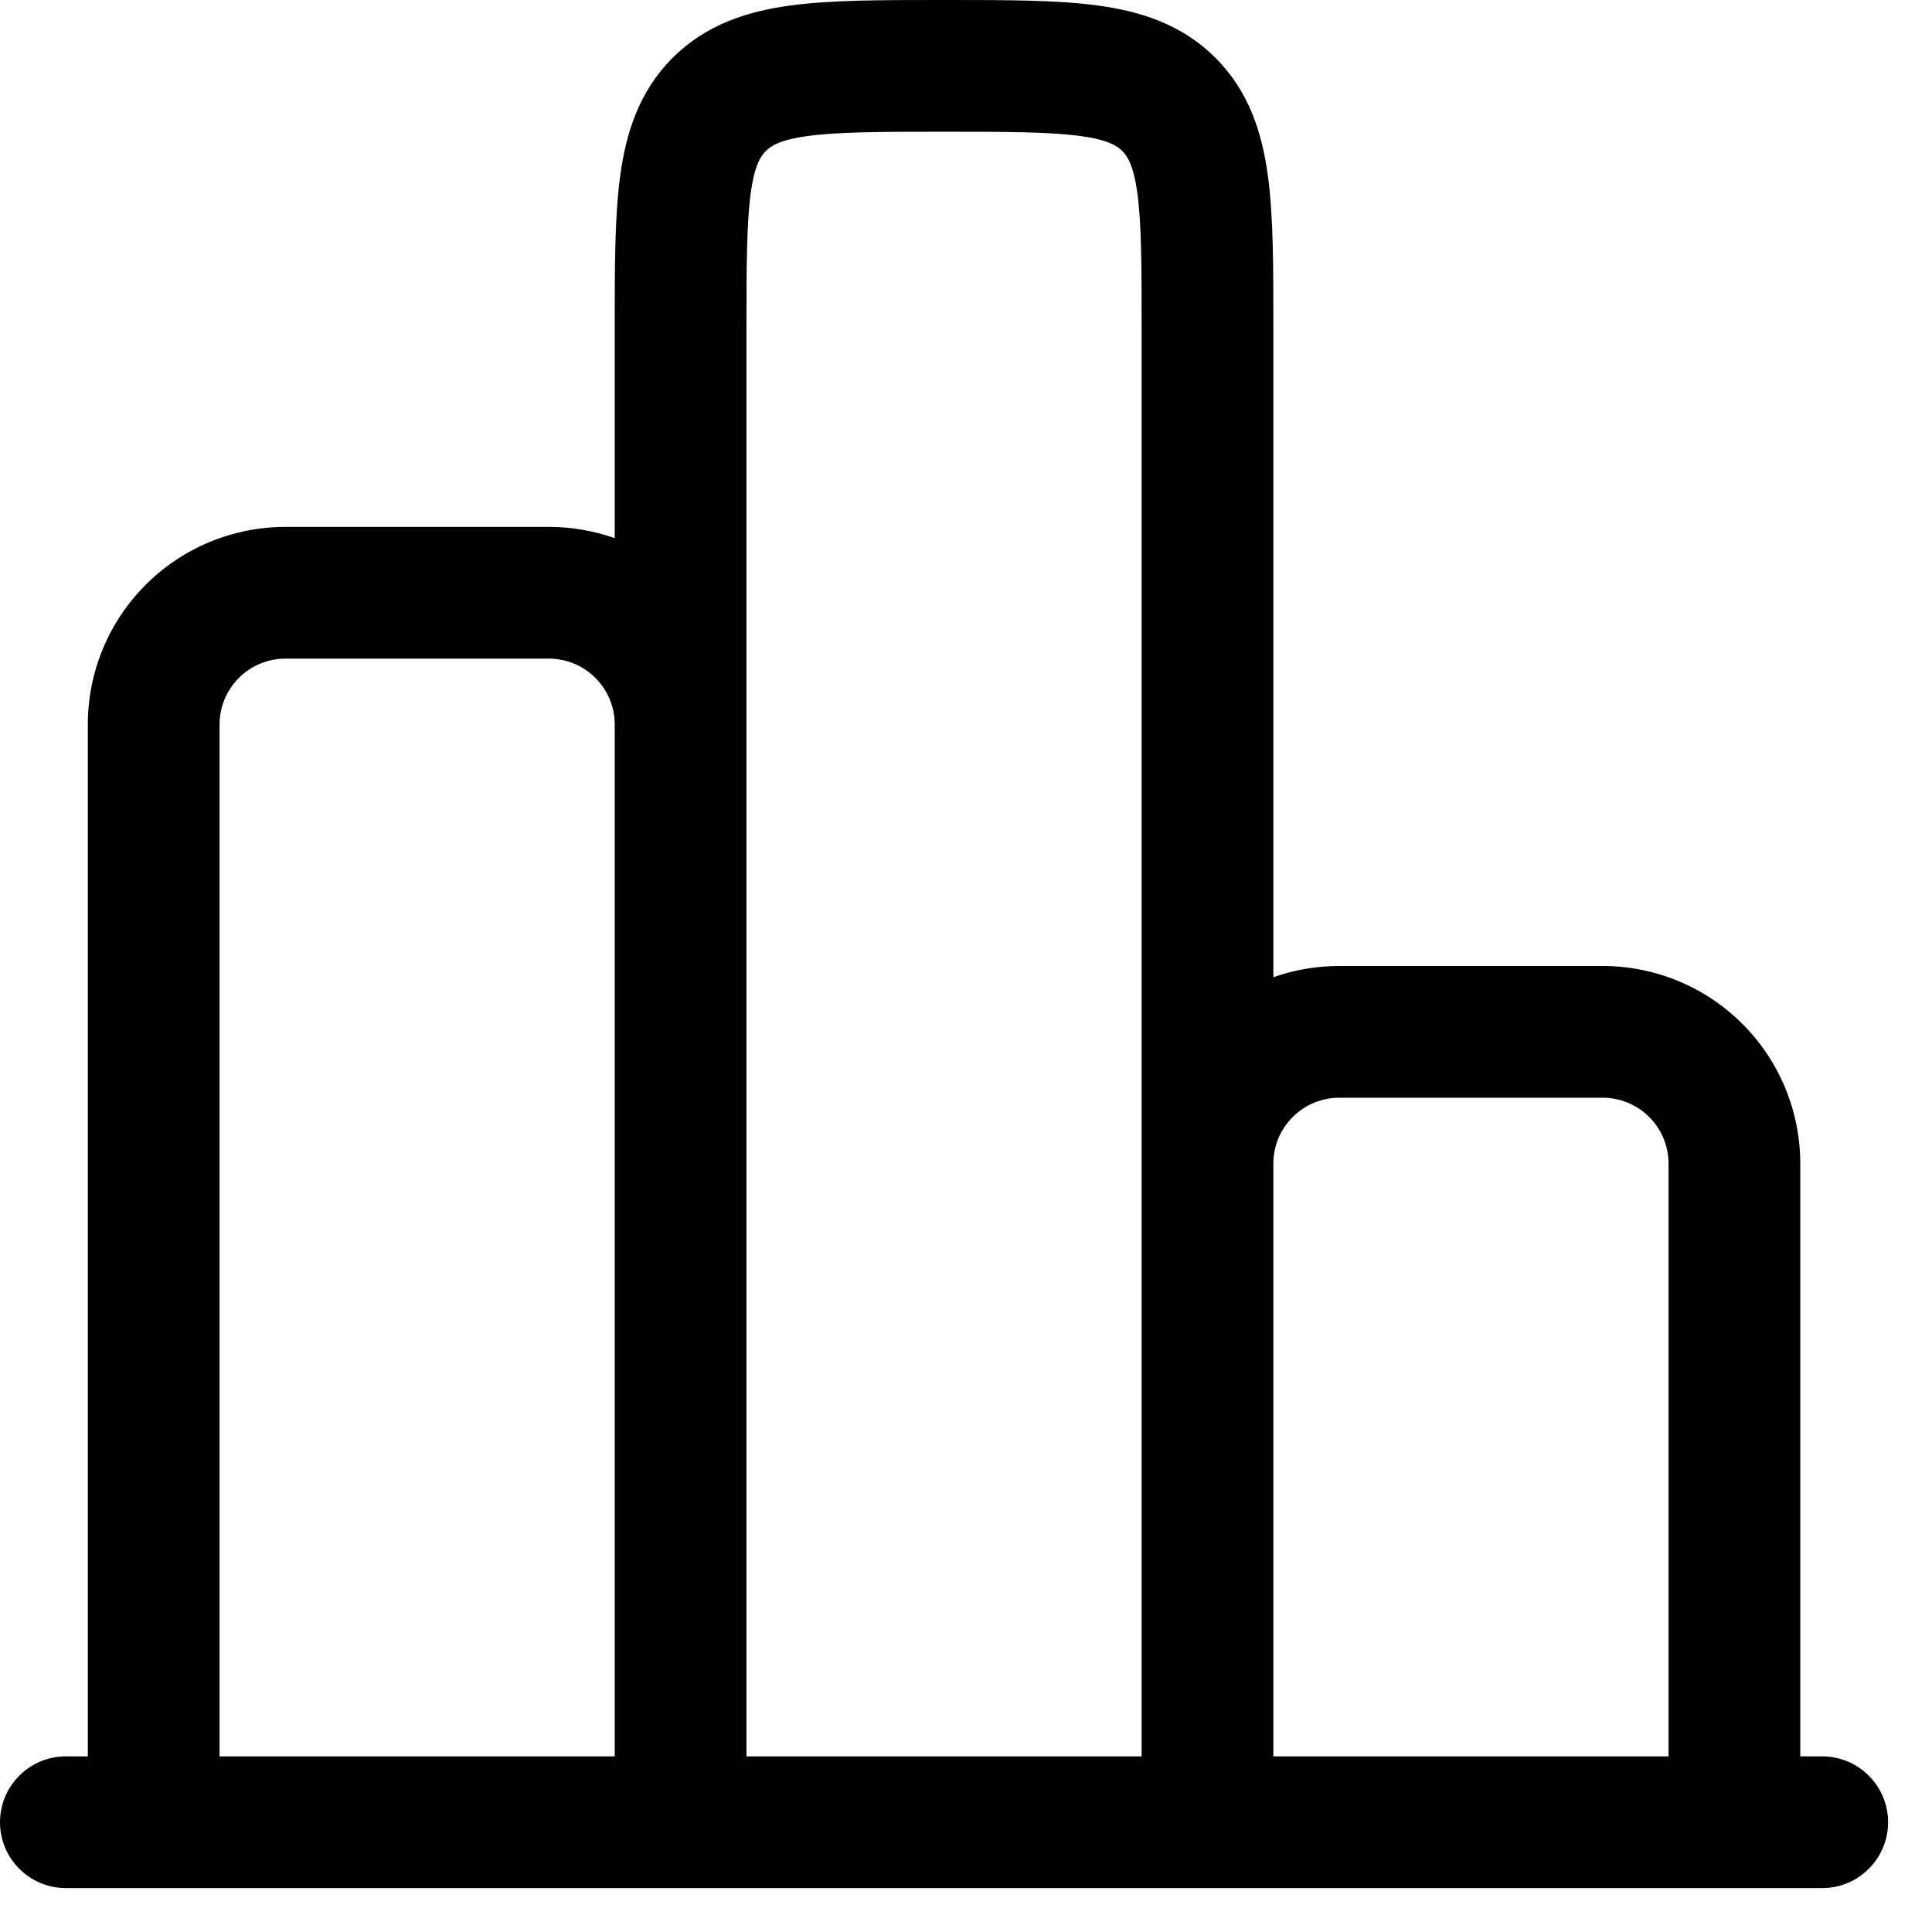 <svg width="22" height="22" viewBox="0 0 22 22" fill="none" xmlns="http://www.w3.org/2000/svg">
<path fill-rule="evenodd" clip-rule="evenodd" d="M10.8 0H10.7C10.036 0 9.463 3.72529e-08 9.004 0.062C8.513 0.128 8.041 0.277 7.659 0.659C7.277 1.041 7.128 1.513 7.062 2.004C7 2.463 7 3.036 7 3.701V6.128C6.759 6.043 6.505 6 6.25 6H3.25C2.955 6 2.662 6.058 2.389 6.171C2.116 6.284 1.868 6.45 1.659 6.659C1.45 6.868 1.284 7.116 1.171 7.389C1.058 7.662 1 7.955 1 8.25V20H0.75C0.551 20 0.36 20.079 0.22 20.22C0.079 20.36 0 20.551 0 20.75C0 20.949 0.079 21.14 0.22 21.28C0.36 21.421 0.551 21.5 0.75 21.5H20.75C20.949 21.5 21.14 21.421 21.28 21.28C21.421 21.14 21.5 20.949 21.5 20.75C21.5 20.551 21.421 20.36 21.28 20.22C21.14 20.079 20.949 20 20.75 20H20.5V13.25C20.5 12.653 20.263 12.081 19.841 11.659C19.419 11.237 18.847 11 18.25 11H15.25C14.987 11 14.735 11.045 14.5 11.128V3.701C14.5 3.036 14.5 2.463 14.438 2.004C14.372 1.513 14.223 1.041 13.841 0.659C13.459 0.277 12.988 0.128 12.496 0.062C12.037 3.72529e-08 11.464 0 10.799 0H10.8ZM19 20V13.25C19 13.051 18.921 12.86 18.78 12.72C18.64 12.579 18.449 12.5 18.25 12.5H15.25C15.051 12.5 14.86 12.579 14.72 12.72C14.579 12.86 14.5 13.051 14.5 13.25V20H19ZM13 20V3.75C13 3.022 12.998 2.55 12.952 2.204C12.908 1.879 12.837 1.777 12.78 1.72C12.723 1.663 12.621 1.592 12.296 1.548C11.949 1.502 11.478 1.5 10.75 1.5C10.022 1.5 9.55 1.502 9.204 1.548C8.879 1.592 8.777 1.663 8.72 1.72C8.663 1.777 8.592 1.879 8.548 2.204C8.502 2.551 8.5 3.022 8.5 3.75V20H13ZM7 20V8.25C7 8.051 6.921 7.86 6.78 7.72C6.64 7.579 6.449 7.5 6.25 7.5H3.25C3.051 7.5 2.86 7.579 2.72 7.72C2.579 7.86 2.5 8.051 2.5 8.25V20H7Z" fill="black"/>
</svg>
